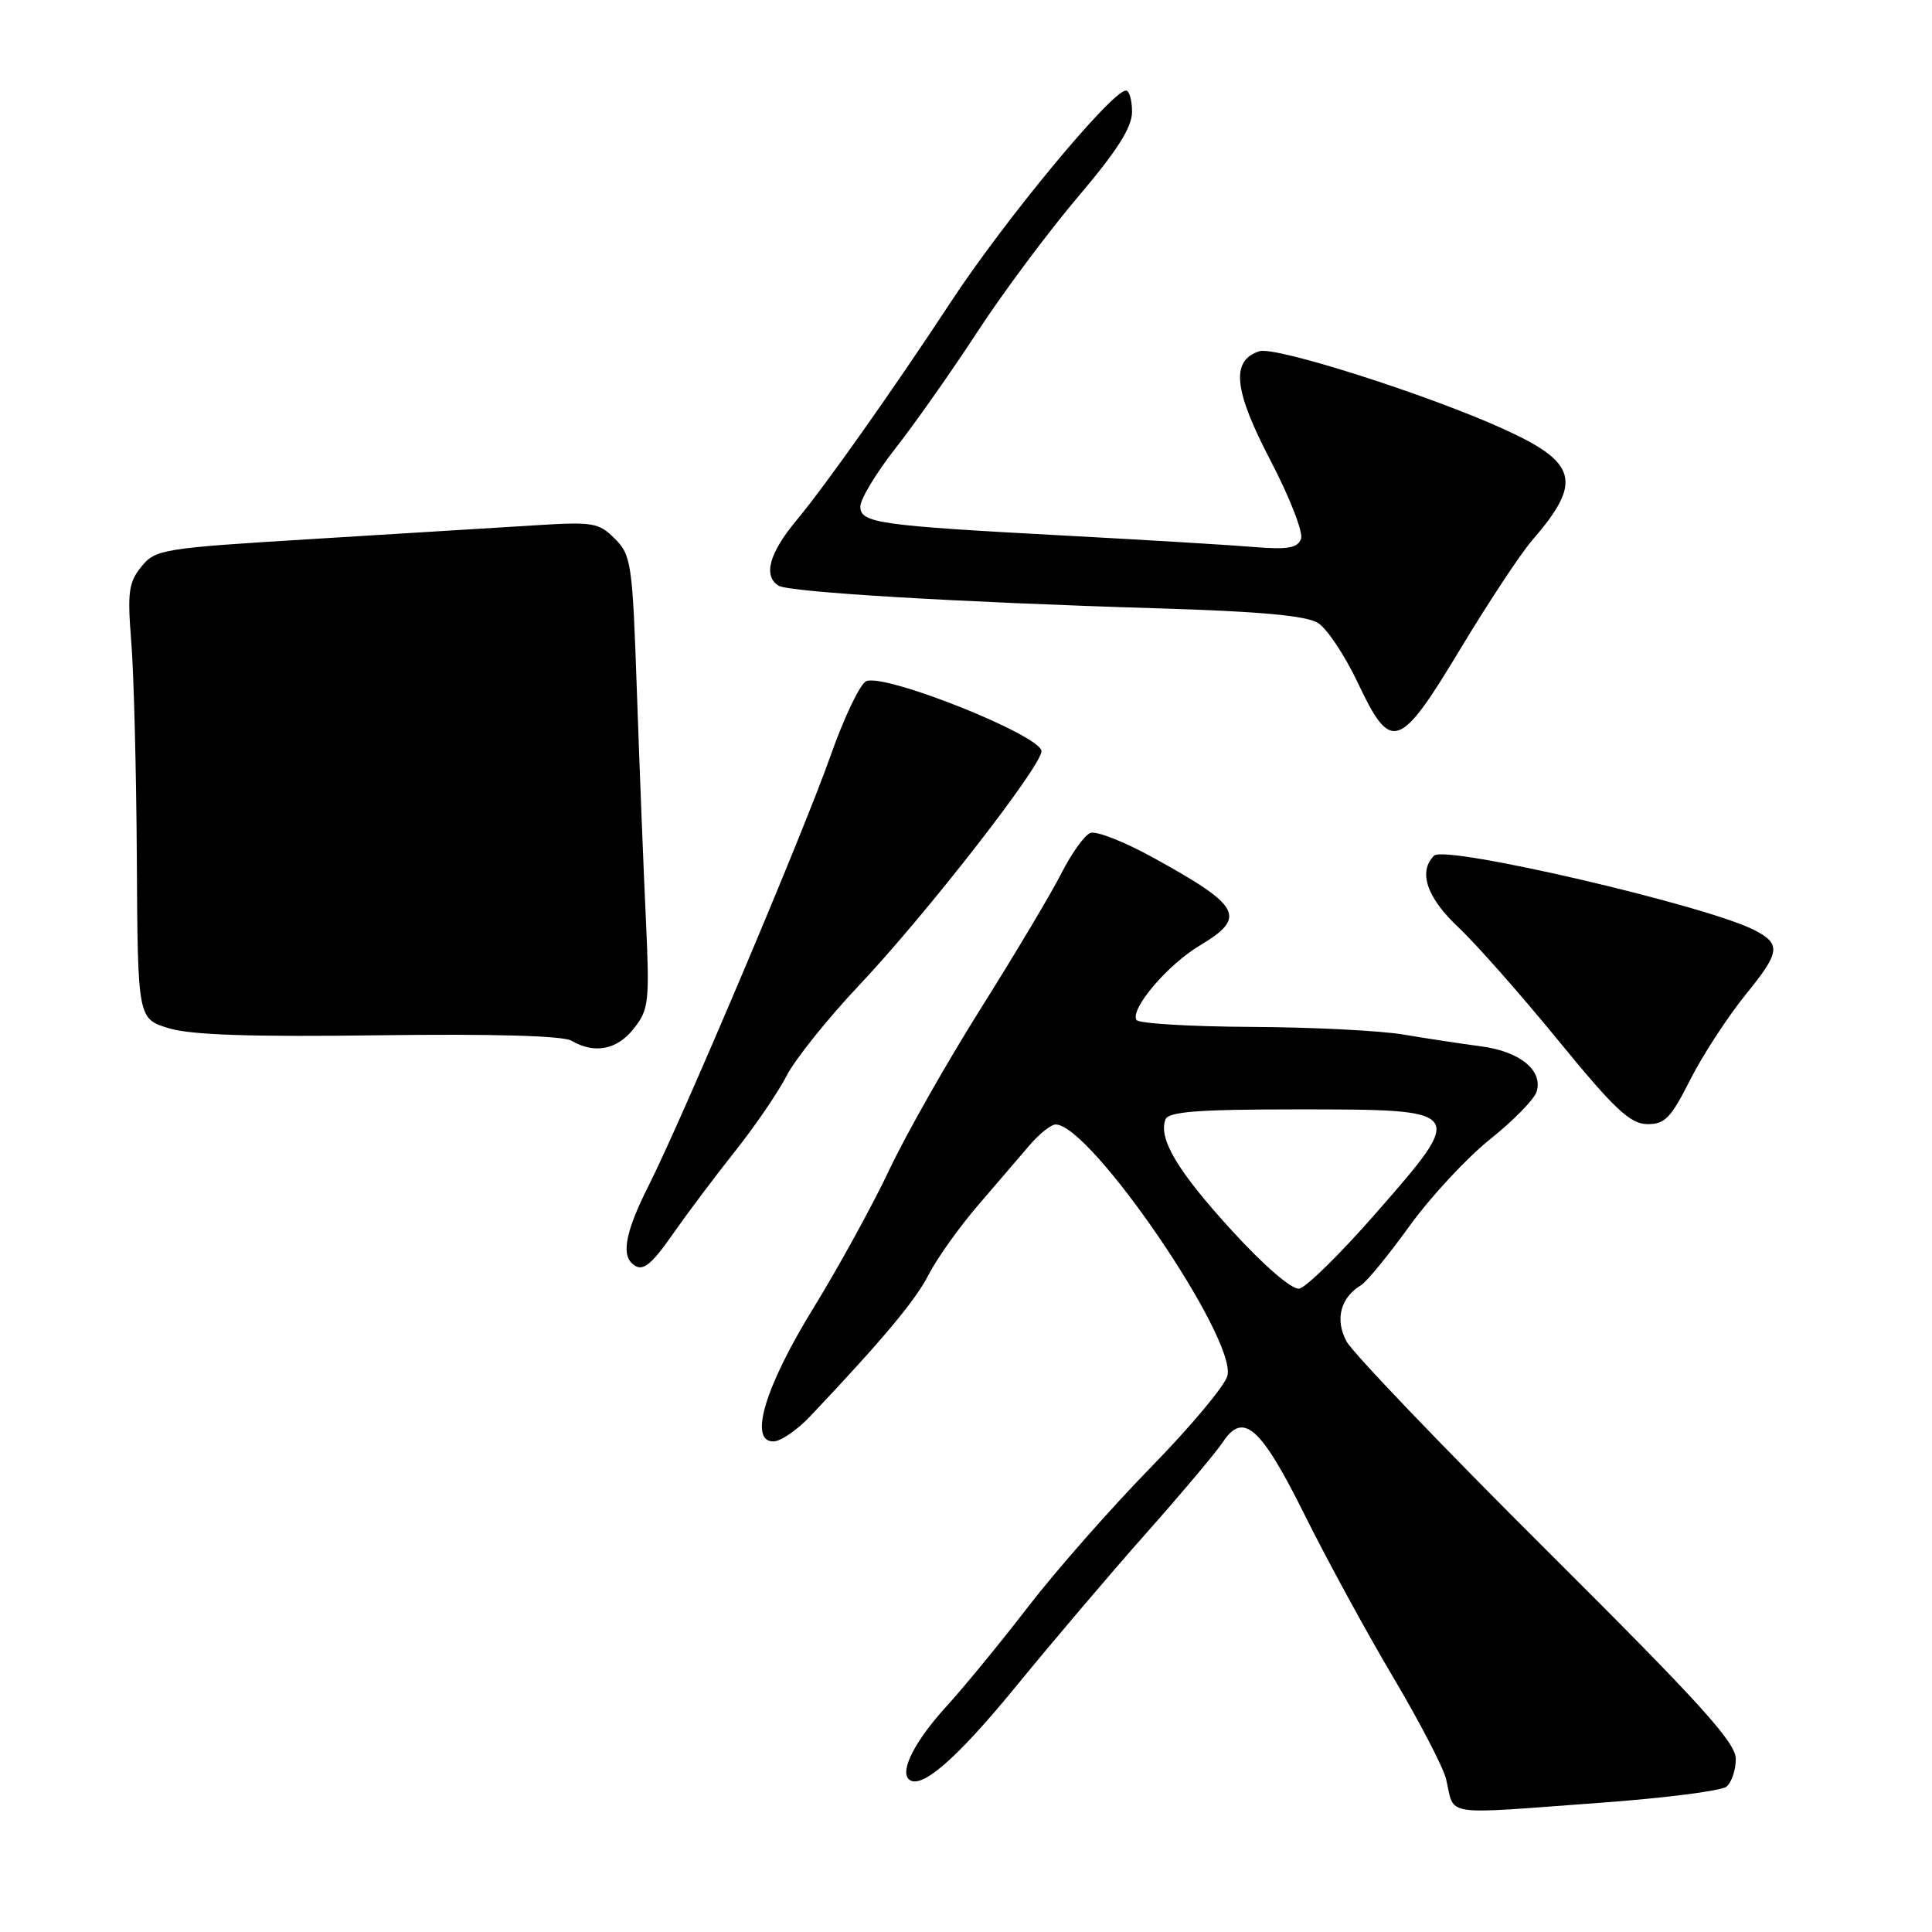 <?xml version="1.0" encoding="UTF-8" standalone="no"?>
<!DOCTYPE svg PUBLIC "-//W3C//DTD SVG 1.1//EN" "http://www.w3.org/Graphics/SVG/1.1/DTD/svg11.dtd" >
<svg xmlns="http://www.w3.org/2000/svg" xmlns:xlink="http://www.w3.org/1999/xlink" version="1.1" viewBox="0 0 256 256">
 <g >
 <path fill="currentColor"
d=" M 212.00 238.88 C 220.53 238.26 228.06 237.30 228.75 236.75 C 229.44 236.20 230.00 234.55 230.00 233.07 C 230.00 230.88 225.29 225.69 204.95 205.44 C 191.17 191.72 179.24 179.26 178.42 177.74 C 176.86 174.84 177.62 171.93 180.35 170.29 C 181.08 169.86 183.97 166.33 186.77 162.45 C 189.57 158.58 194.38 153.40 197.44 150.96 C 200.51 148.51 203.28 145.68 203.60 144.68 C 204.50 141.85 201.40 139.31 196.21 138.64 C 193.62 138.30 189.03 137.60 186.00 137.09 C 182.97 136.57 173.89 136.11 165.81 136.07 C 157.73 136.03 150.88 135.62 150.59 135.15 C 149.71 133.72 154.71 127.83 158.97 125.29 C 165.27 121.53 164.48 120.06 152.69 113.58 C 148.94 111.52 145.25 110.07 144.48 110.37 C 143.71 110.66 141.99 113.06 140.65 115.70 C 139.31 118.34 134.54 126.35 130.04 133.50 C 125.54 140.65 120.05 150.32 117.84 155.00 C 115.63 159.68 111.12 167.89 107.82 173.26 C 101.37 183.73 99.18 191.00 102.47 191.00 C 103.42 191.00 105.62 189.50 107.35 187.67 C 117.00 177.47 121.31 172.31 123.06 168.88 C 124.14 166.77 127.05 162.68 129.54 159.77 C 132.03 156.87 135.12 153.26 136.42 151.75 C 137.71 150.24 139.27 149.00 139.88 149.00 C 144.51 149.00 163.88 177.35 162.64 182.30 C 162.31 183.60 157.76 189.04 152.52 194.40 C 147.28 199.76 139.98 208.05 136.30 212.82 C 132.62 217.60 127.73 223.56 125.43 226.08 C 121.33 230.56 119.24 234.57 120.40 235.74 C 121.94 237.27 126.70 233.15 134.72 223.34 C 139.55 217.43 147.32 208.29 152.00 203.02 C 156.68 197.74 161.19 192.37 162.04 191.08 C 164.74 186.98 167.07 189.05 172.88 200.74 C 175.82 206.66 181.09 216.32 184.59 222.22 C 188.08 228.11 191.24 234.18 191.61 235.72 C 192.82 240.78 190.66 240.44 212.00 238.88 Z  M 89.27 163.36 C 91.05 160.81 94.68 155.97 97.35 152.61 C 100.02 149.25 103.12 144.72 104.23 142.55 C 105.34 140.37 109.68 134.96 113.87 130.52 C 122.70 121.17 138.00 101.52 138.00 99.54 C 138.00 97.48 117.42 89.24 114.80 90.25 C 114.00 90.55 111.86 95.01 110.05 100.15 C 106.40 110.49 90.42 148.24 85.89 157.22 C 83.05 162.85 82.35 166.02 83.67 167.33 C 85.01 168.68 86.11 167.90 89.27 163.36 Z  M 223.97 143.06 C 225.62 139.79 228.96 134.68 231.38 131.70 C 235.88 126.17 236.02 125.09 232.50 123.26 C 226.24 120.01 191.48 111.92 190.02 113.38 C 187.89 115.51 189.05 118.94 193.25 122.88 C 195.59 125.08 201.55 131.83 206.50 137.89 C 213.89 146.93 215.99 148.91 218.24 148.95 C 220.59 148.99 221.39 148.17 223.97 143.06 Z  M 83.99 136.28 C 85.99 133.75 86.09 132.77 85.57 121.53 C 85.26 114.91 84.73 101.44 84.39 91.59 C 83.81 74.66 83.65 73.56 81.47 71.38 C 79.34 69.25 78.57 69.12 70.84 69.61 C 66.25 69.89 53.09 70.70 41.59 71.41 C 21.45 72.64 20.60 72.78 18.73 75.09 C 17.04 77.17 16.87 78.49 17.39 84.99 C 17.73 89.12 18.06 102.06 18.13 113.75 C 18.25 134.99 18.25 134.99 22.37 136.25 C 25.33 137.14 33.24 137.41 50.22 137.18 C 65.37 136.98 74.58 137.24 75.72 137.90 C 78.79 139.69 81.77 139.11 83.99 136.28 Z  M 193.57 85.88 C 197.26 79.76 201.50 73.35 202.99 71.63 C 209.73 63.86 209.08 61.31 199.17 56.82 C 189.13 52.27 169.02 45.86 166.88 46.54 C 163.06 47.75 163.46 51.67 168.36 61.04 C 170.90 65.91 172.72 70.57 172.39 71.42 C 171.93 72.62 170.61 72.85 166.15 72.48 C 163.04 72.22 151.95 71.55 141.50 70.99 C 116.29 69.64 114.00 69.31 114.00 67.11 C 114.00 66.14 116.09 62.68 118.64 59.42 C 121.19 56.17 126.08 49.23 129.49 44.00 C 132.90 38.77 138.92 30.71 142.85 26.07 C 148.04 19.96 150.00 16.87 150.00 14.82 C 150.00 13.27 149.64 12.00 149.20 12.00 C 147.33 12.00 133.14 29.12 126.00 40.00 C 118.44 51.51 109.30 64.45 105.55 68.93 C 101.92 73.29 101.09 76.32 103.17 77.61 C 104.57 78.47 127.08 79.81 153.50 80.61 C 167.03 81.02 173.12 81.58 174.66 82.56 C 175.85 83.31 178.21 86.87 179.91 90.46 C 184.33 99.81 185.39 99.46 193.57 85.88 Z  M 163.26 163.09 C 156.07 155.24 153.45 150.87 154.43 148.33 C 154.82 147.30 158.73 147.00 171.93 147.00 C 194.32 147.00 194.33 147.01 182.39 160.67 C 177.66 166.08 173.06 170.61 172.15 170.75 C 171.18 170.90 167.53 167.76 163.26 163.09 Z "/>
</g>
</svg>